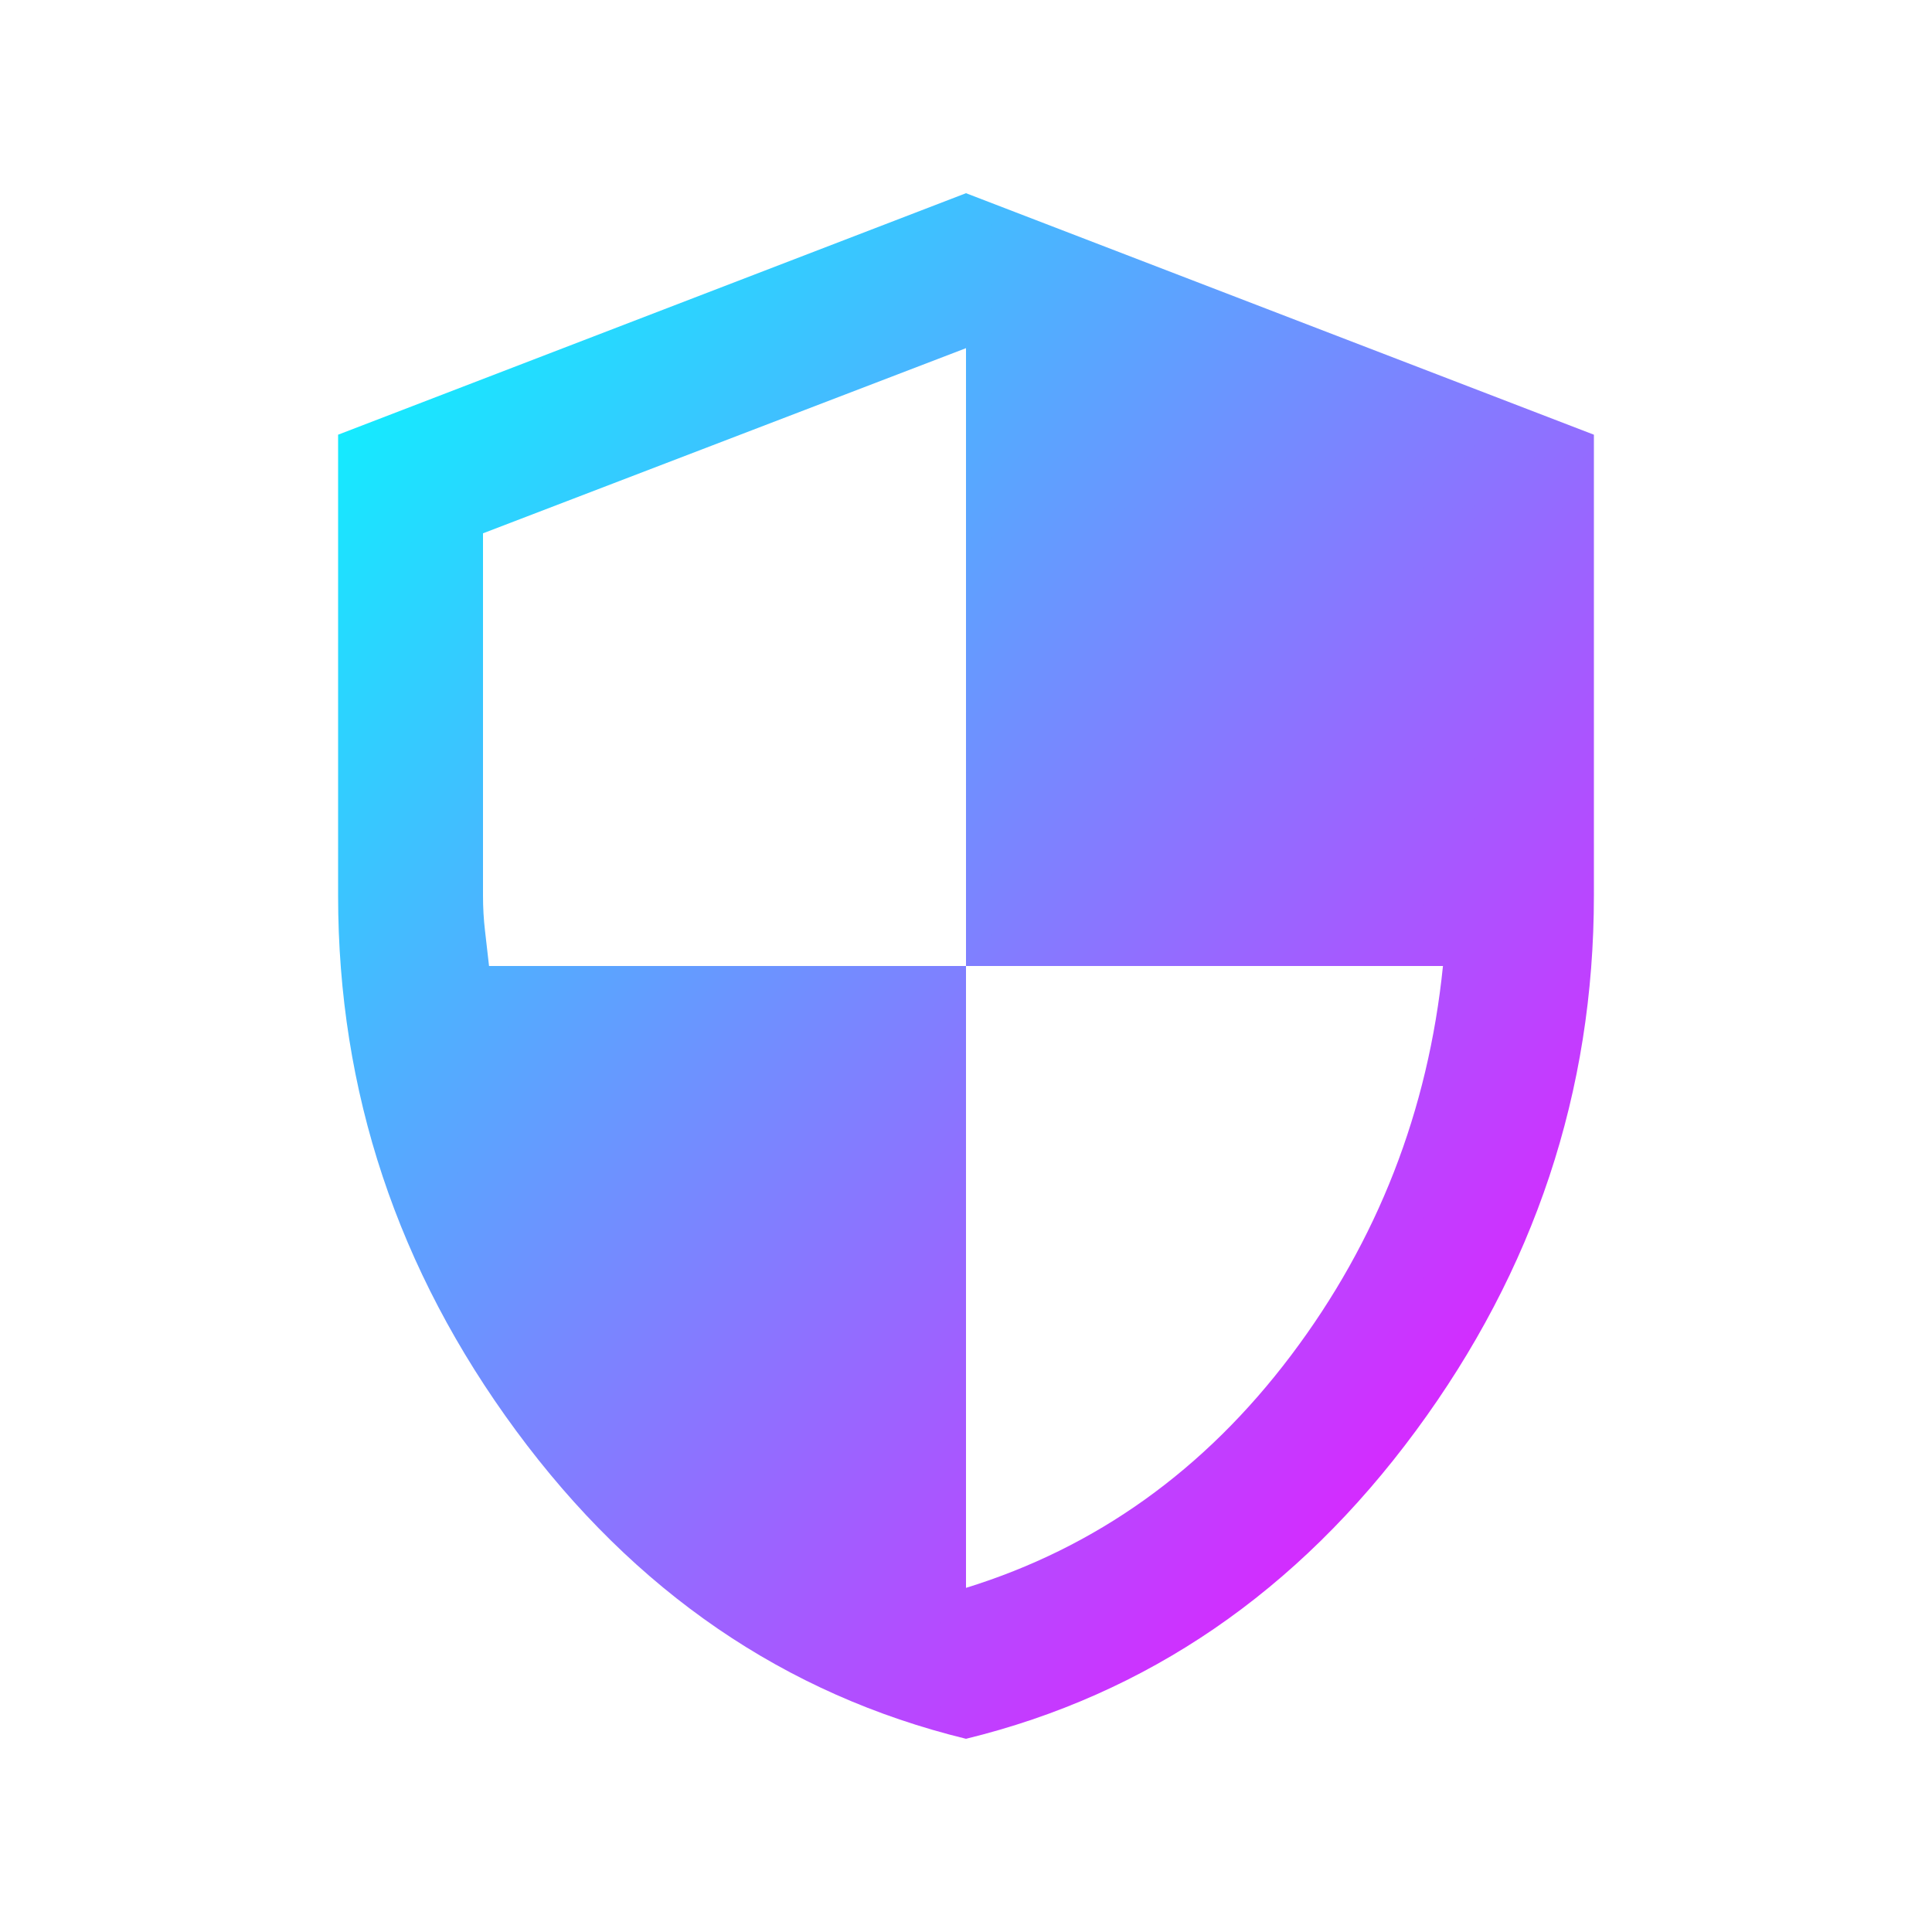 <svg xmlns="http://www.w3.org/2000/svg" height="16" viewBox="0 -960 960 960" width="16">
    <linearGradient id="grad" x1="0%" y1="0%" x2="100%" y2="100%">
        <stop offset="0%" style="stop-color:rgb(0,255,255);stop-opacity:1"/>
        <stop offset="100%" style="stop-color:rgb(255,0,255);stop-opacity:1"/>
    </linearGradient>
    <path fill="url(#grad)"
          d="M480-96q-135-33-223.5-153T168-515v-229l312-120 312 120v229q0 146-88.5 266T480-96Zm0-75q97-30 161.5-115.5T717-480H480v-307l-240 92v180q0 9 1 17.5t2 17.5h237v309Z"/>
</svg>